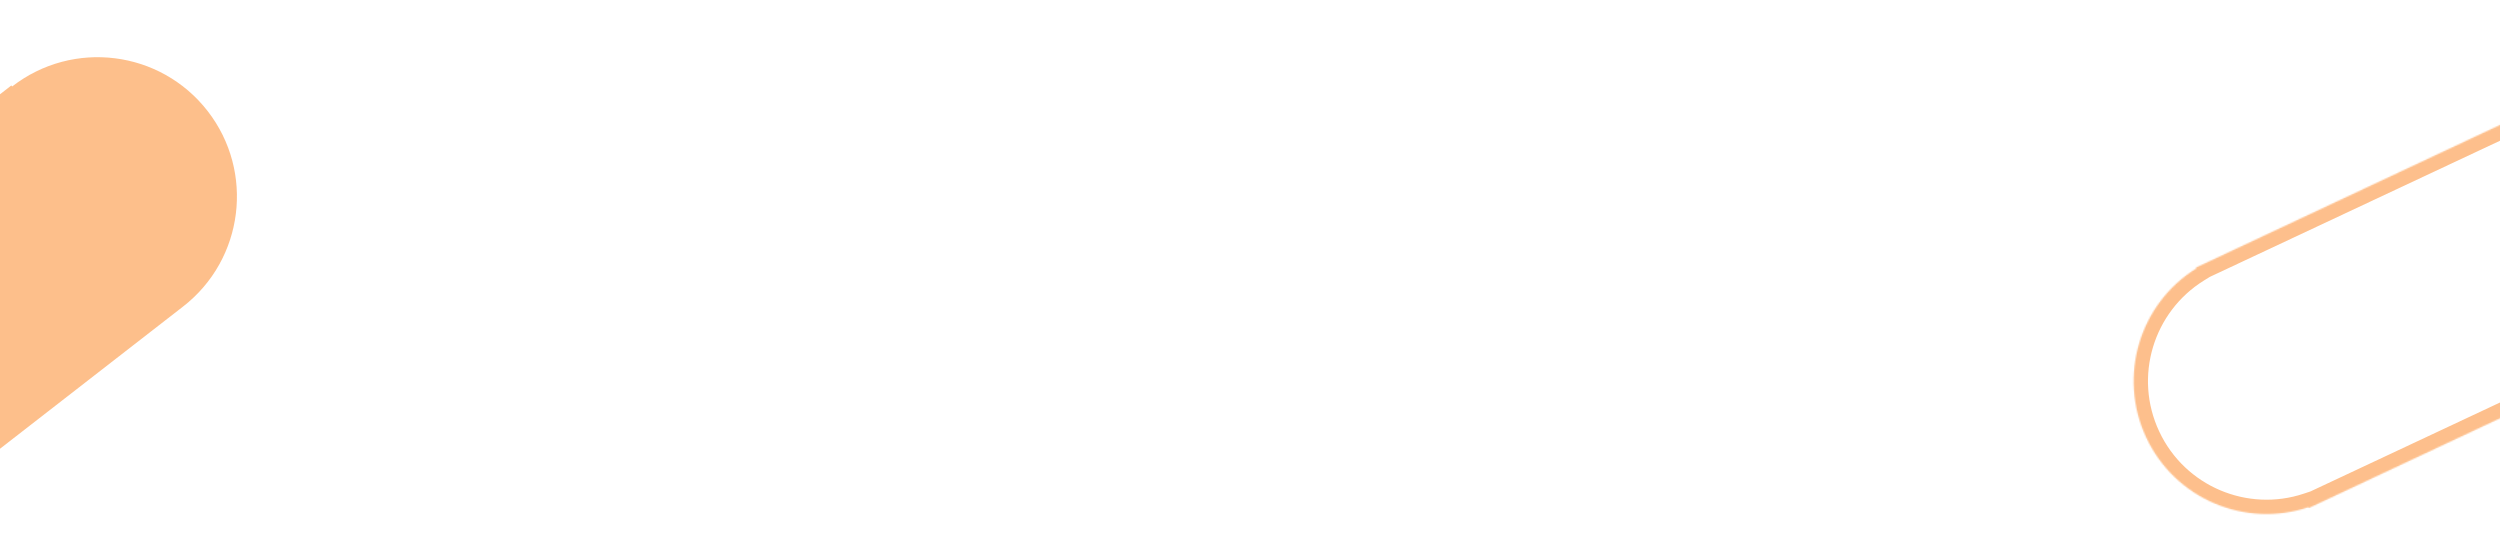 <svg width="1920" height="429" viewBox="0 0 1920 429" fill="none" xmlns="http://www.w3.org/2000/svg">
<path opacity="0.5" fill-rule="evenodd" clip-rule="evenodd" d="M8.714 65.635L-214 238.615L-82.117 408.415L140.597 235.434C187.268 199.185 195.716 131.966 159.467 85.295C123.218 38.624 55.998 30.175 9.328 66.424L8.714 65.635Z" fill="#FC8019"/>
<g opacity="0.5">
<mask id="path-2-inside-1_163_35" fill="white">
<path fill-rule="evenodd" clip-rule="evenodd" d="M1697.34 200.408L1975.27 70L2061.92 254.68L1784 385.088L1773.13 390.186L1772.84 389.554C1724.43 405.704 1670.53 383.399 1648.33 336.076C1626.12 288.753 1643.42 233.042 1686.77 206.138L1686.48 205.506L1697.34 200.408Z"/>
</mask>
<path d="M1975.27 70L1985.22 65.327L1980.55 55.369L1970.59 60.042L1975.27 70ZM2061.92 254.68L2066.59 264.639L2076.55 259.966L2071.88 250.008L2061.92 254.68ZM1773.13 390.186L1763.17 394.858L1767.85 404.817L1777.8 400.144L1773.13 390.186ZM1772.84 389.554L1782.79 384.881L1778.64 376.022L1769.35 379.119L1772.84 389.554ZM1686.77 206.138L1692.57 215.485L1700.89 210.325L1696.73 201.465L1686.77 206.138ZM1686.48 205.506L1681.8 195.547L1671.85 200.22L1676.52 210.178L1686.48 205.506ZM1702.01 210.366L1979.94 79.958L1970.59 60.042L1692.67 190.45L1702.01 210.366ZM1965.31 74.673L2051.96 259.353L2071.88 250.008L1985.22 65.327L1965.31 74.673ZM2057.25 244.722L1779.32 375.13L1788.67 395.047L2066.59 264.639L2057.25 244.722ZM1779.32 375.13L1768.46 380.228L1777.8 400.144L1788.67 395.047L1779.32 375.13ZM1783.09 385.513L1782.79 384.881L1762.88 394.226L1763.17 394.858L1783.09 385.513ZM1769.35 379.119C1726.18 393.524 1678.09 373.616 1658.29 331.404L1638.37 340.749C1662.97 393.182 1722.68 417.884 1776.32 399.988L1769.35 379.119ZM1658.29 331.404C1638.48 289.191 1653.9 239.481 1692.57 215.485L1680.97 196.791C1632.93 226.602 1613.77 288.315 1638.37 340.749L1658.29 331.404ZM1696.73 201.465L1696.43 200.833L1676.52 210.178L1676.81 210.81L1696.73 201.465ZM1691.15 215.464L1702.01 210.366L1692.67 190.45L1681.8 195.547L1691.15 215.464Z" fill="#FC8019" mask="url(#path-2-inside-1_163_35)"/>
</g>
</svg>
